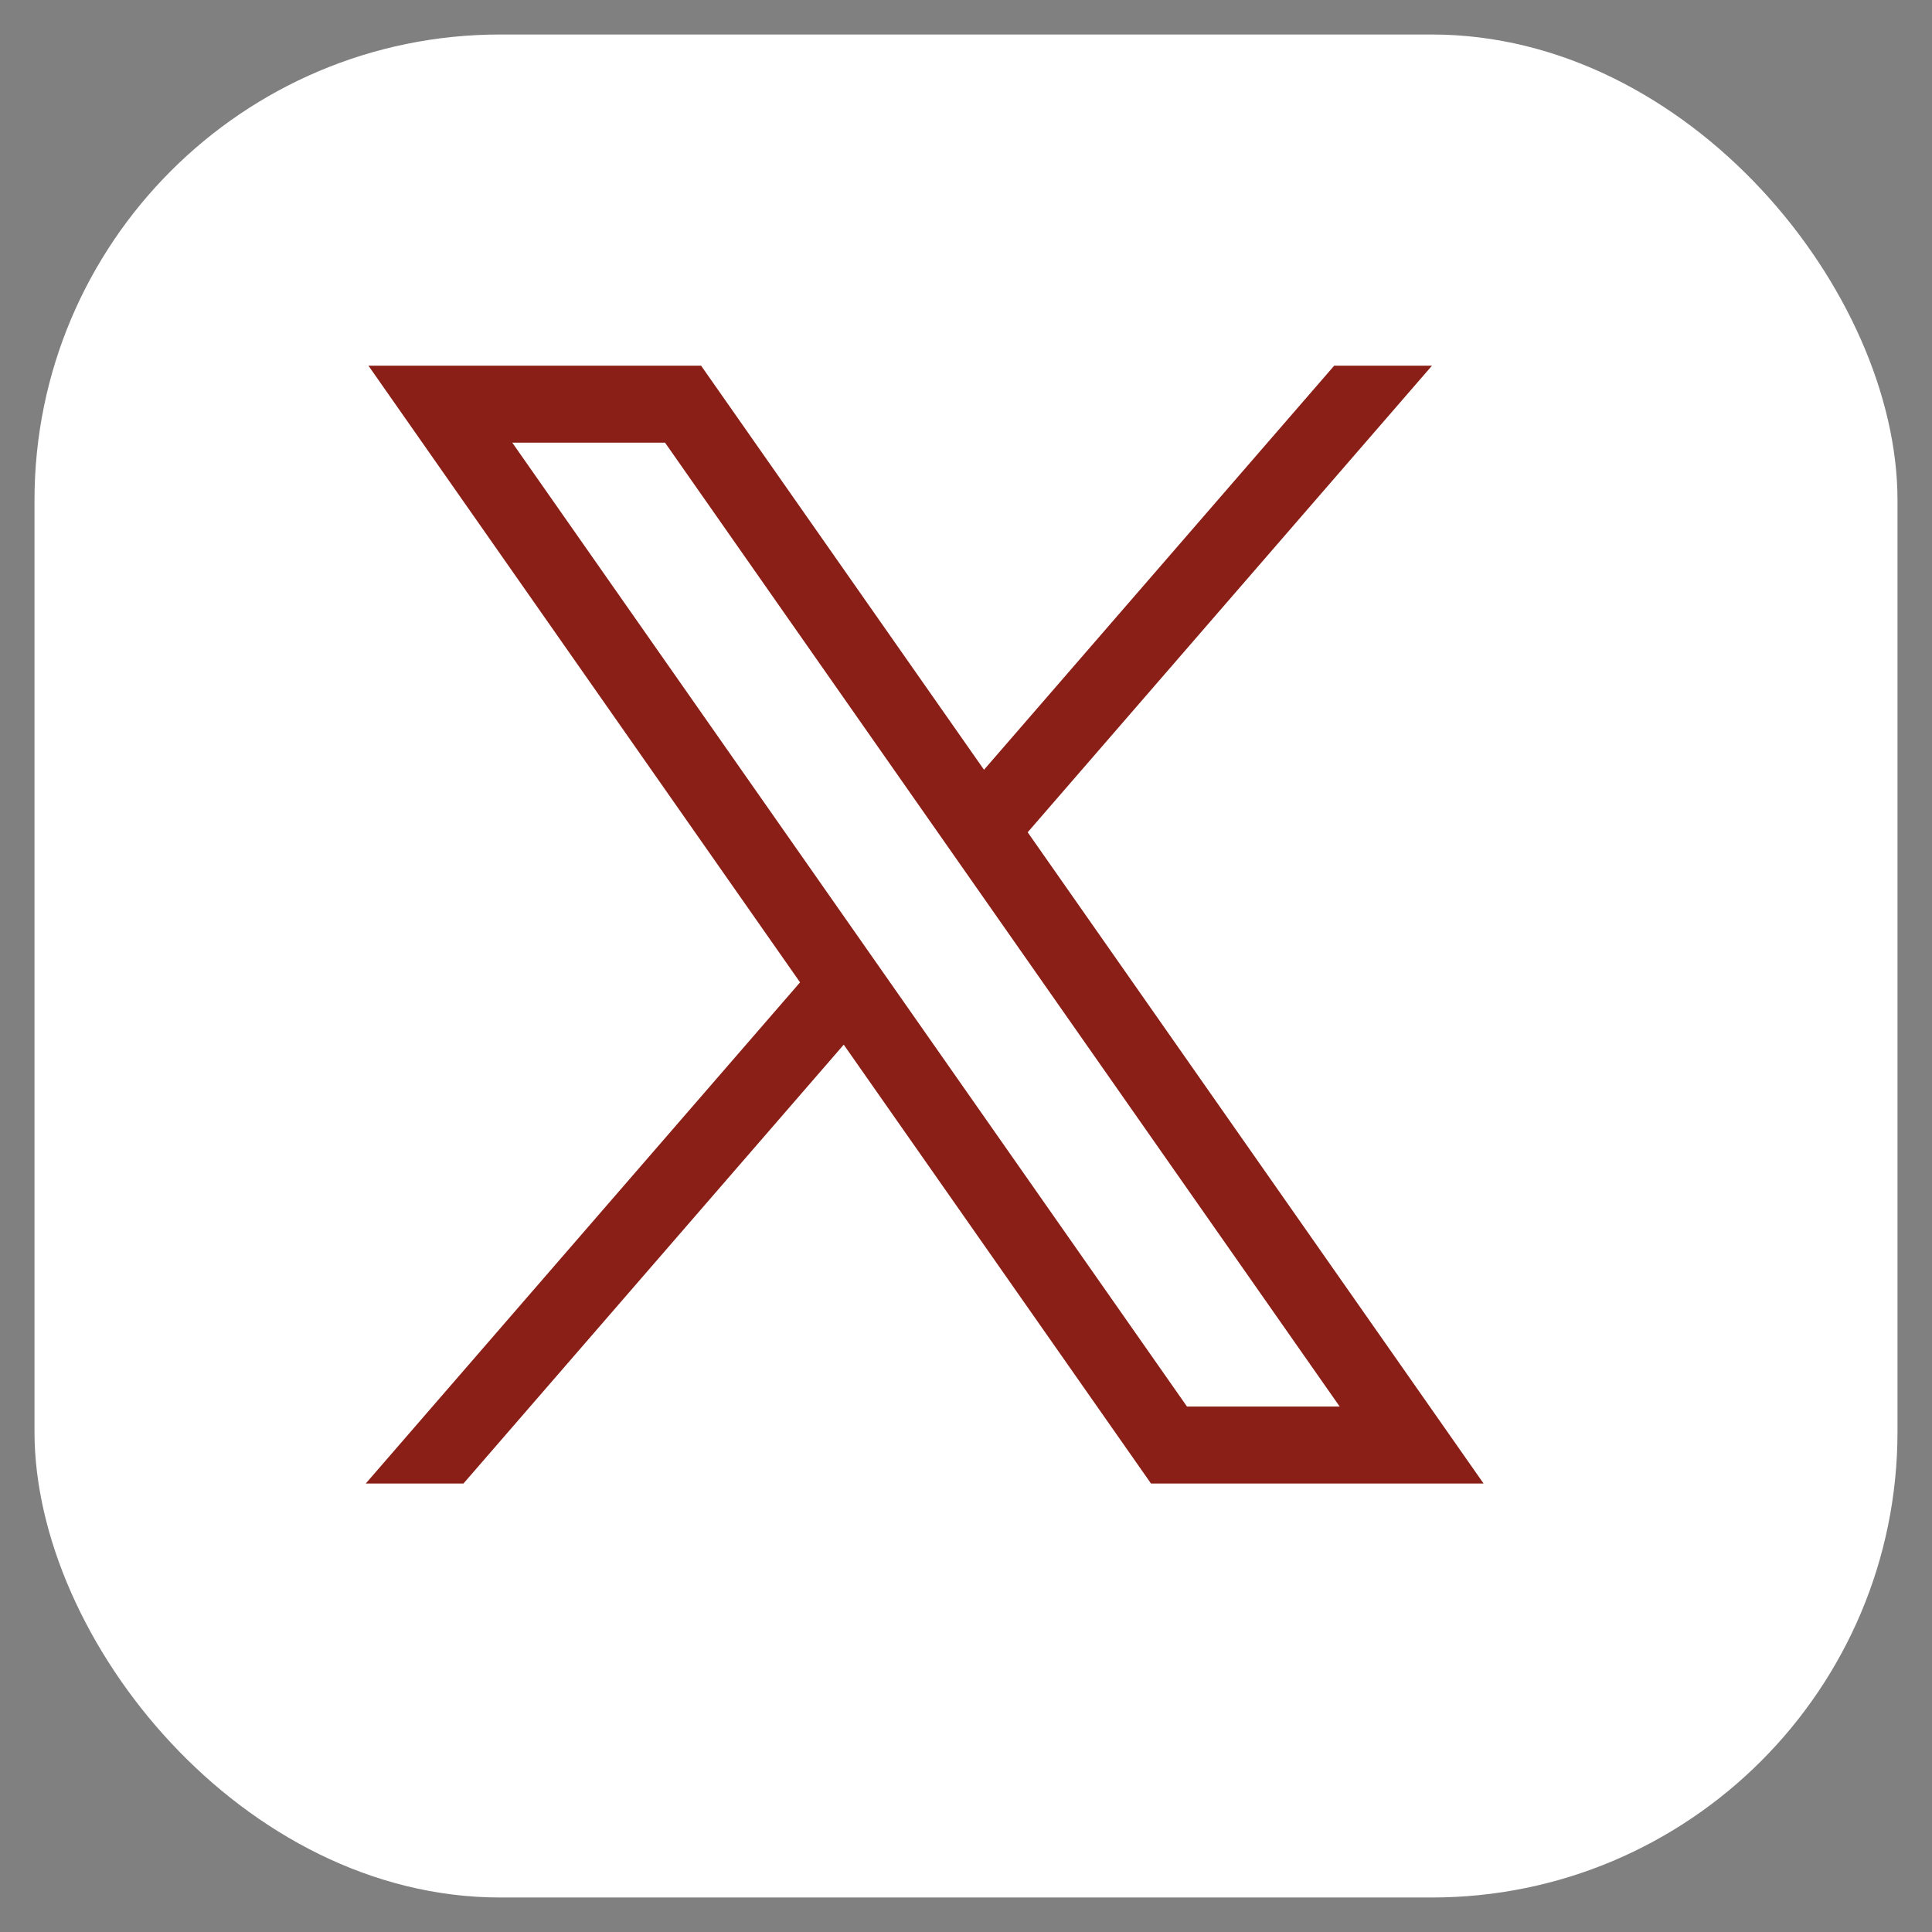 <svg width="28" height="28" viewBox="0 0 28 28" fill="none" xmlns="http://www.w3.org/2000/svg">
<rect x="0" y="0" width="28" height="28" fill="#808080" stroke="none"/>
<rect x="0.5" y="0.5" width="27" height="27" rx="6.75" fill="white"/>
<path d="M5.34 5.3L11.595 14.237L5.301 21.5H6.717L12.228 15.14L16.681 21.5H21.501L14.894 12.062L20.753 5.3H19.336L14.261 11.156L10.161 5.3H5.34ZM7.424 6.415H9.638L19.416 20.385H17.203L7.424 6.415Z" fill="#891F16"/>
</svg>
